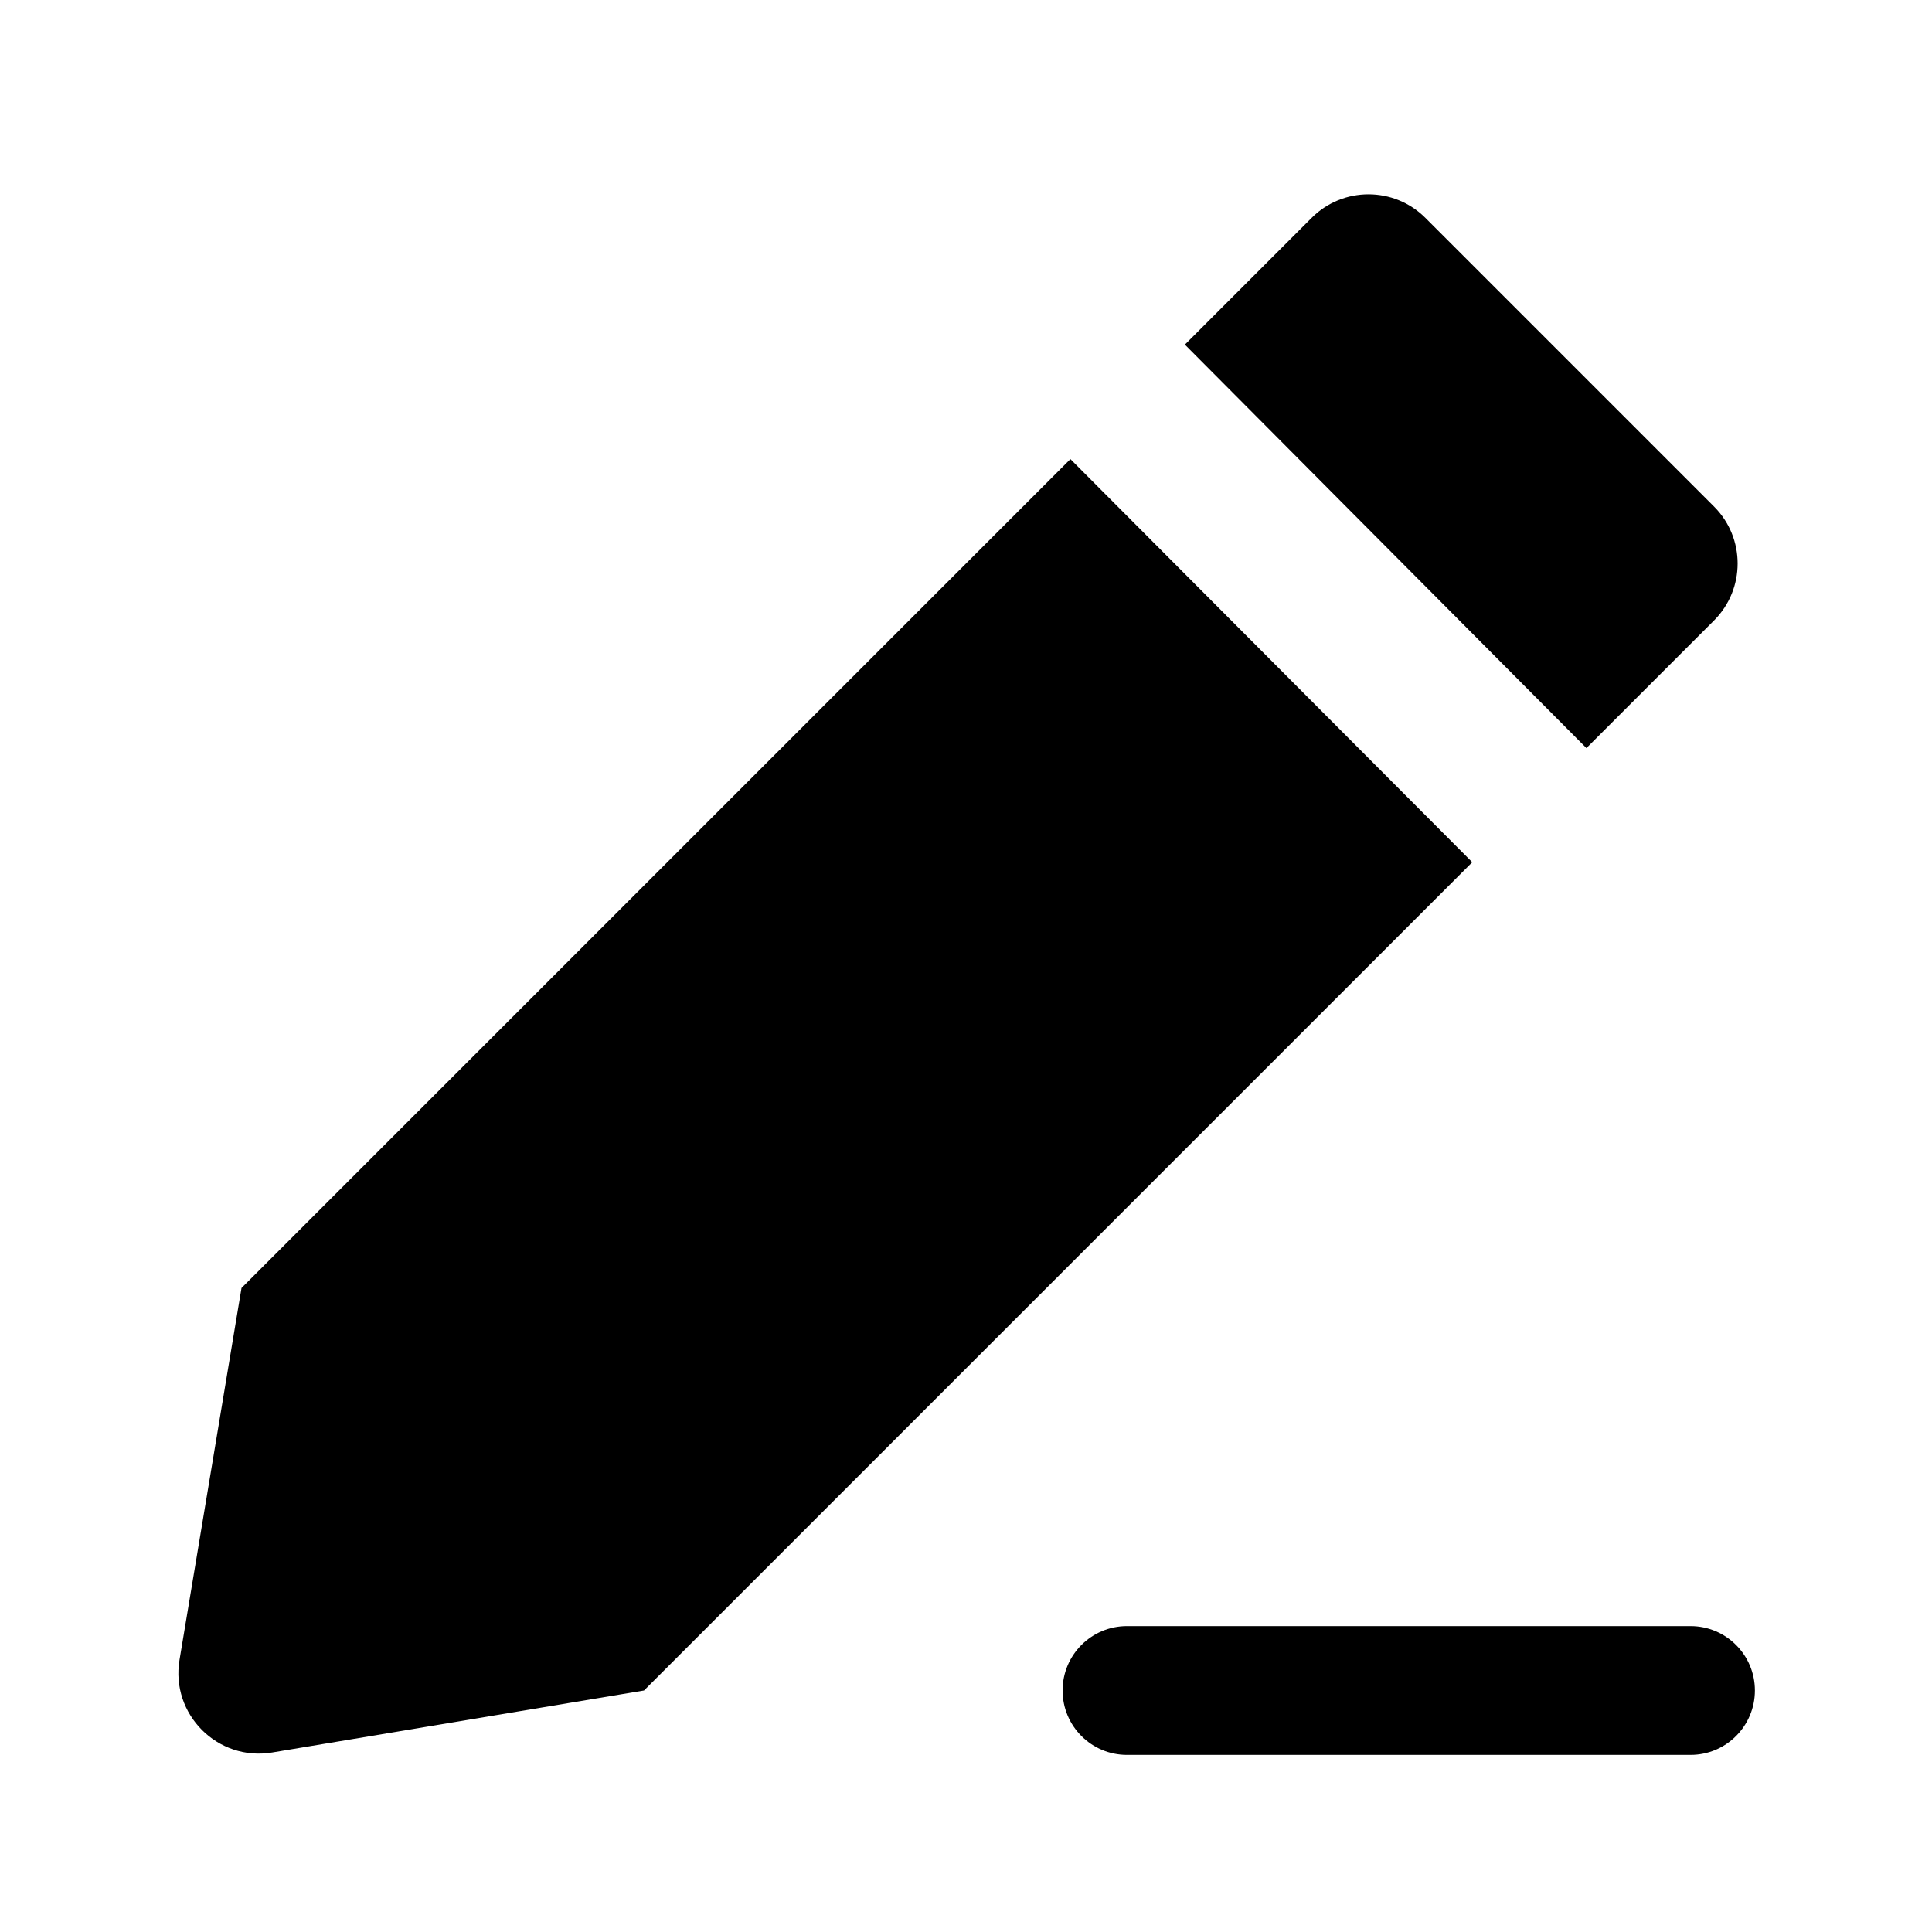 <svg width="24" height="24" viewBox="0 0 24 24" fill="none" xmlns="http://www.w3.org/2000/svg" data-seed-icon="true" data-seed-icon-version="0.3.14">
  <g>
    <g>
      <path d="M8 21L3.381 21.77C2.704 21.883 2.117 21.296 2.23 20.619L3 16L13.297 5.703L18.289 10.711L8 21Z" fill="currentColor"/>
      <path d="M17.707 2.707L21.293 6.293C21.683 6.683 21.683 7.316 21.293 7.707L19.707 9.293L14.719 4.281L16.293 2.707C16.683 2.316 17.317 2.316 17.707 2.707Z" fill="currentColor"/>
      <path fill-rule="evenodd" clip-rule="evenodd" d="M13.2 21C13.2 20.558 13.558 20.2 14 20.2H21C21.442 20.2 21.8 20.558 21.8 21C21.8 21.442 21.442 21.8 21 21.8H14C13.558 21.8 13.2 21.442 13.2 21Z" fill="currentColor"/>
    </g>
  </g>
</svg>
